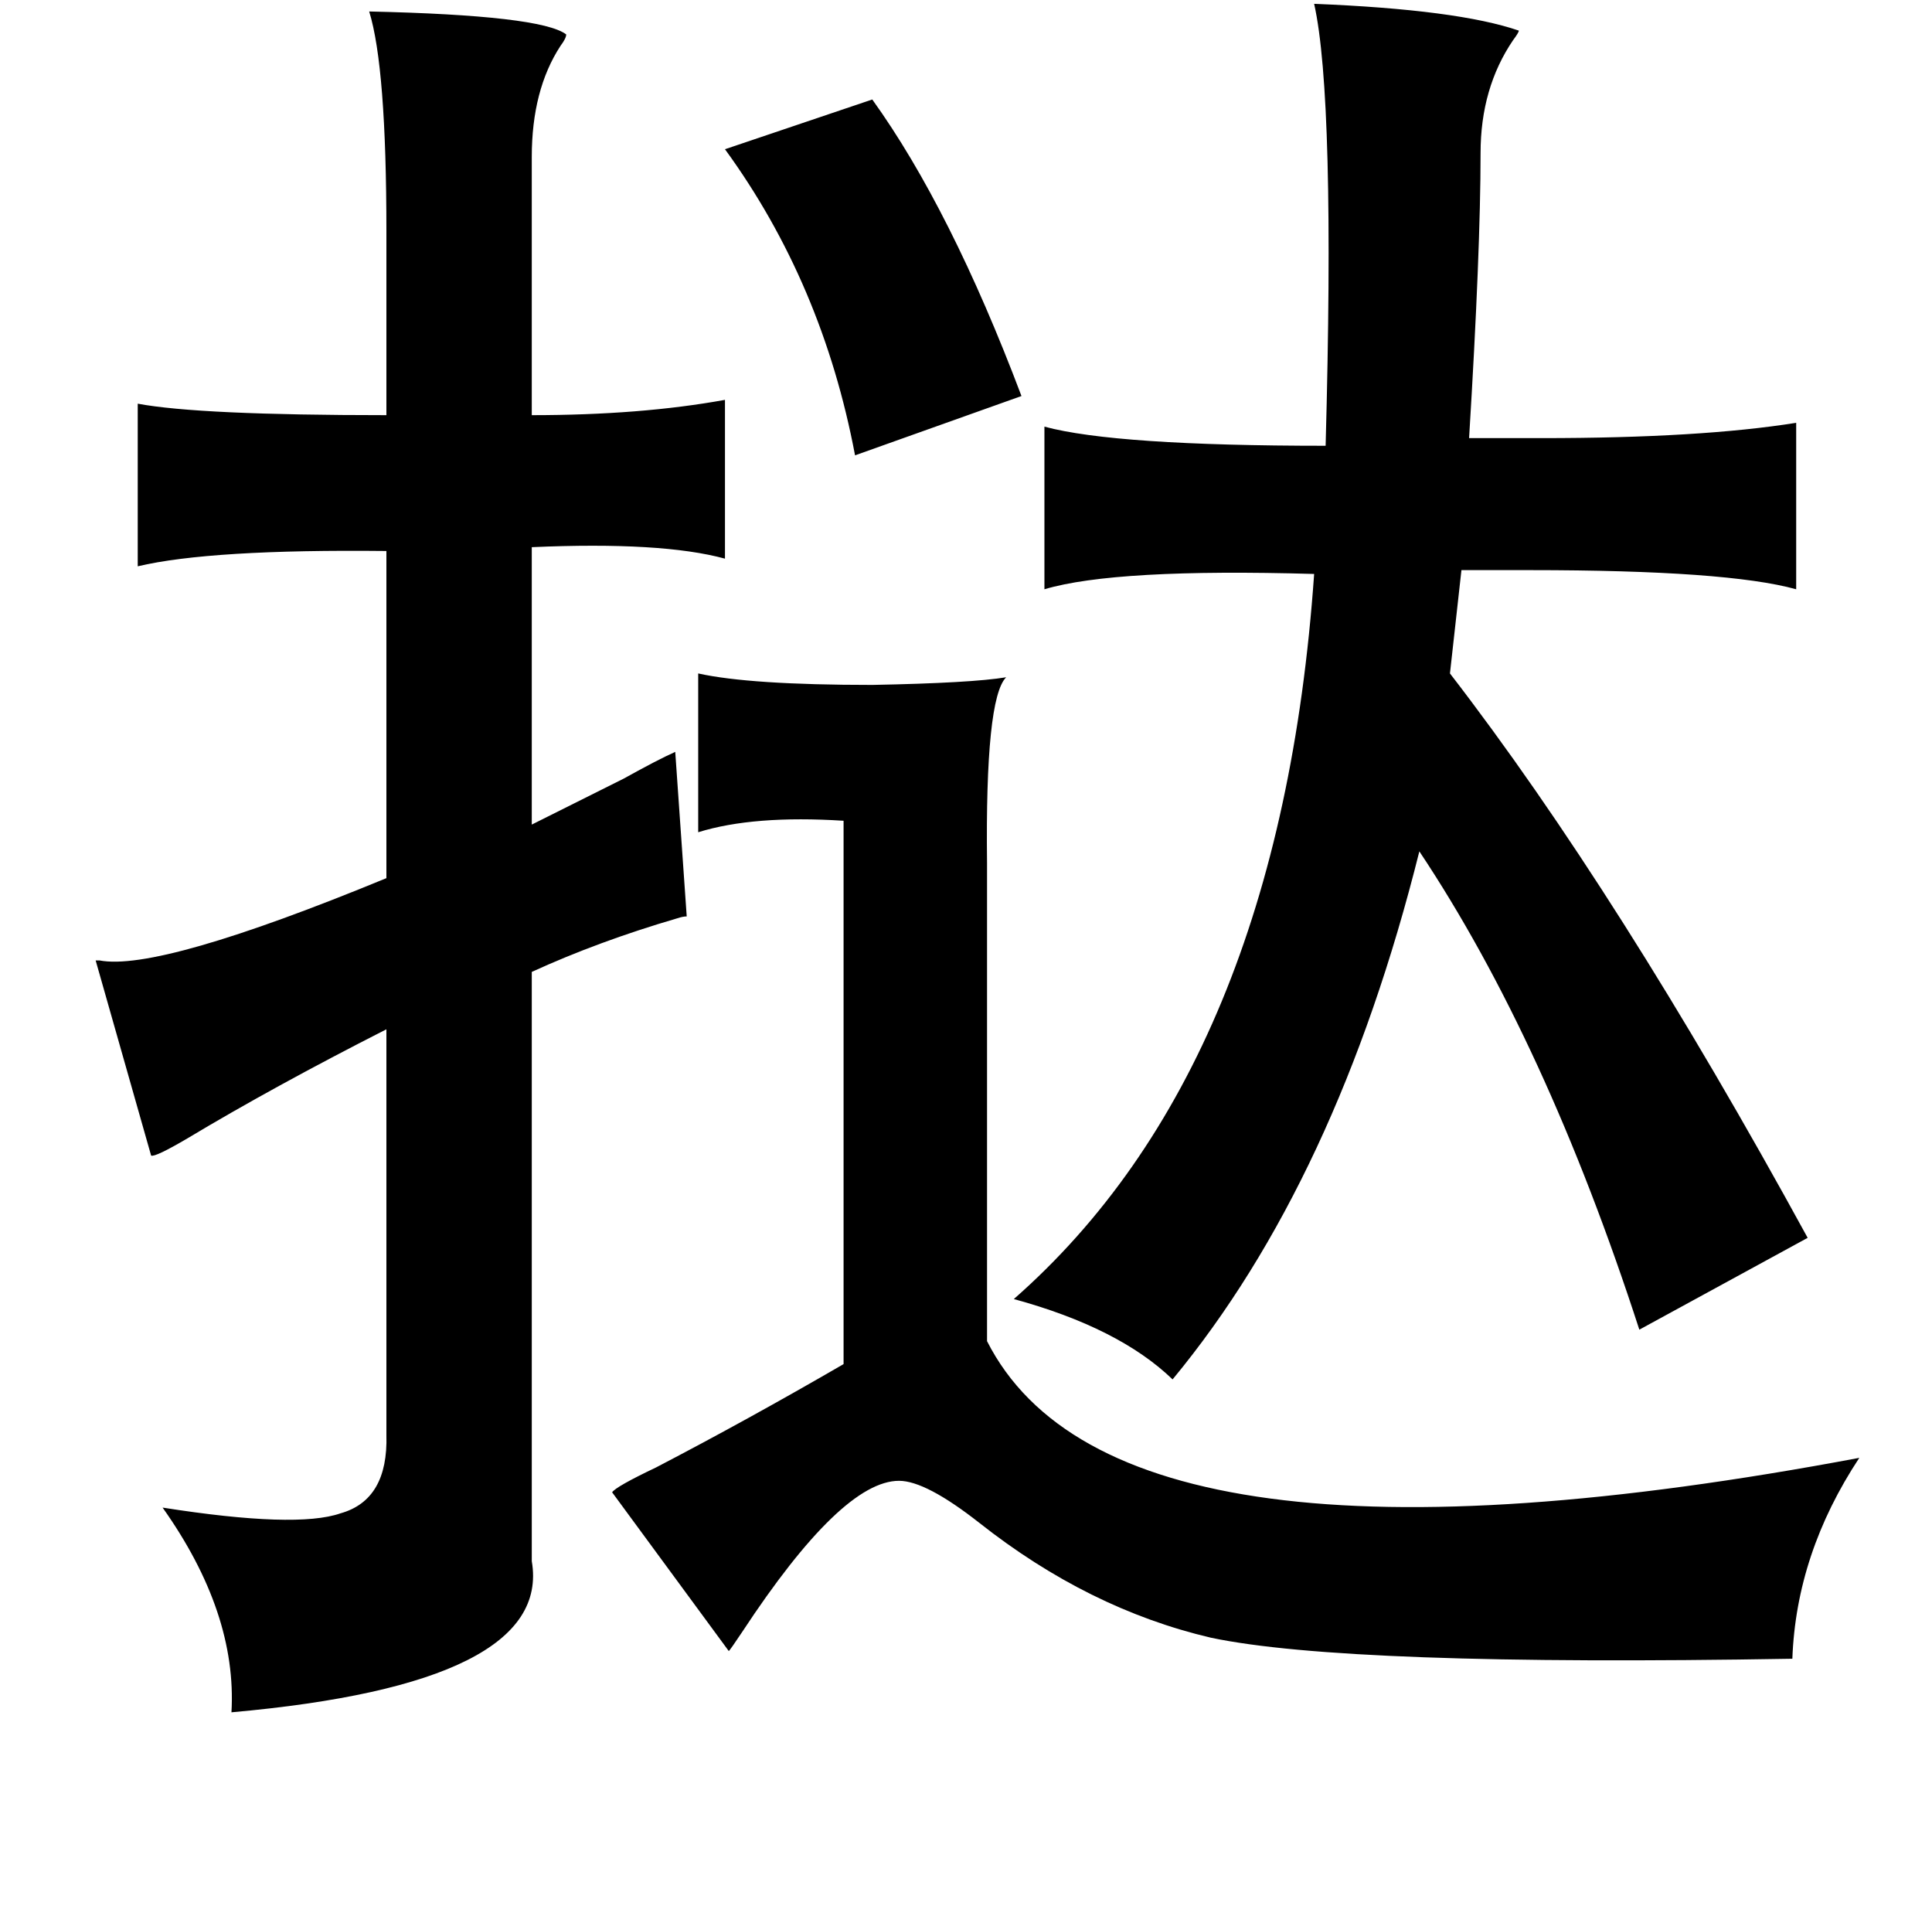 <?xml version="1.0" standalone="no"?>
<!DOCTYPE svg PUBLIC "-//W3C//DTD SVG 1.1//EN" "http://www.w3.org/Graphics/SVG/1.1/DTD/svg11.dtd" >
<svg xmlns="http://www.w3.org/2000/svg" xmlns:xlink="http://www.w3.org/1999/xlink" version="1.1" viewBox="-10 0 1010 1000">
   <path fill="currentColor"
d="M677 2q75 3 107 14q0 1 -3 5q-17 25 -17 59q0 51 -6 149h38q83 0 133 -8v87q-36 -10 -139 -10h-36l-6 54q88 114 187 295l-88 48q-49 -151 -115 -250q-43 172 -129 276q-28 -27 -83 -42q139 -122 157 -379q-104 -3 -141 8v-85q37 10 147 10q5 -182 -6 -231zM183 6
q90 2 103 12q0 2 -3 6q-15 23 -15 58v135q57 0 101 -8v83q-33 -9 -101 -6v145l48 -24q18 -10 27 -14l6 86q-2 0 -5 1q-41 12 -76 28v308q11 64 -157 79q3 -52 -36 -107q70 11 93 3q25 -7 24 -41v-212q-59 30 -104 57q-17 10 -19 9l-29 -102h2q31 6 150 -43v-171
q-92 -1 -130 8v-85q32 6 130 6v-96q0 -86 -9 -115zM446 52q41 57 78 155l-87 31q-17 -90 -68 -160zM355 352q27 6 91 6q52 -1 70 -4q-11 11 -10 97v250q68 134 456 61q-33 50 -35 105q-233 4 -304 -11q-64 -15 -121 -60q-28 -22 -42 -22q-30 0 -82 79q-6 9 -7 10l-61 -83
q2 -3 23 -13q48 -25 98 -54v-284q-47 -3 -76 6v-83z" />
</svg>

